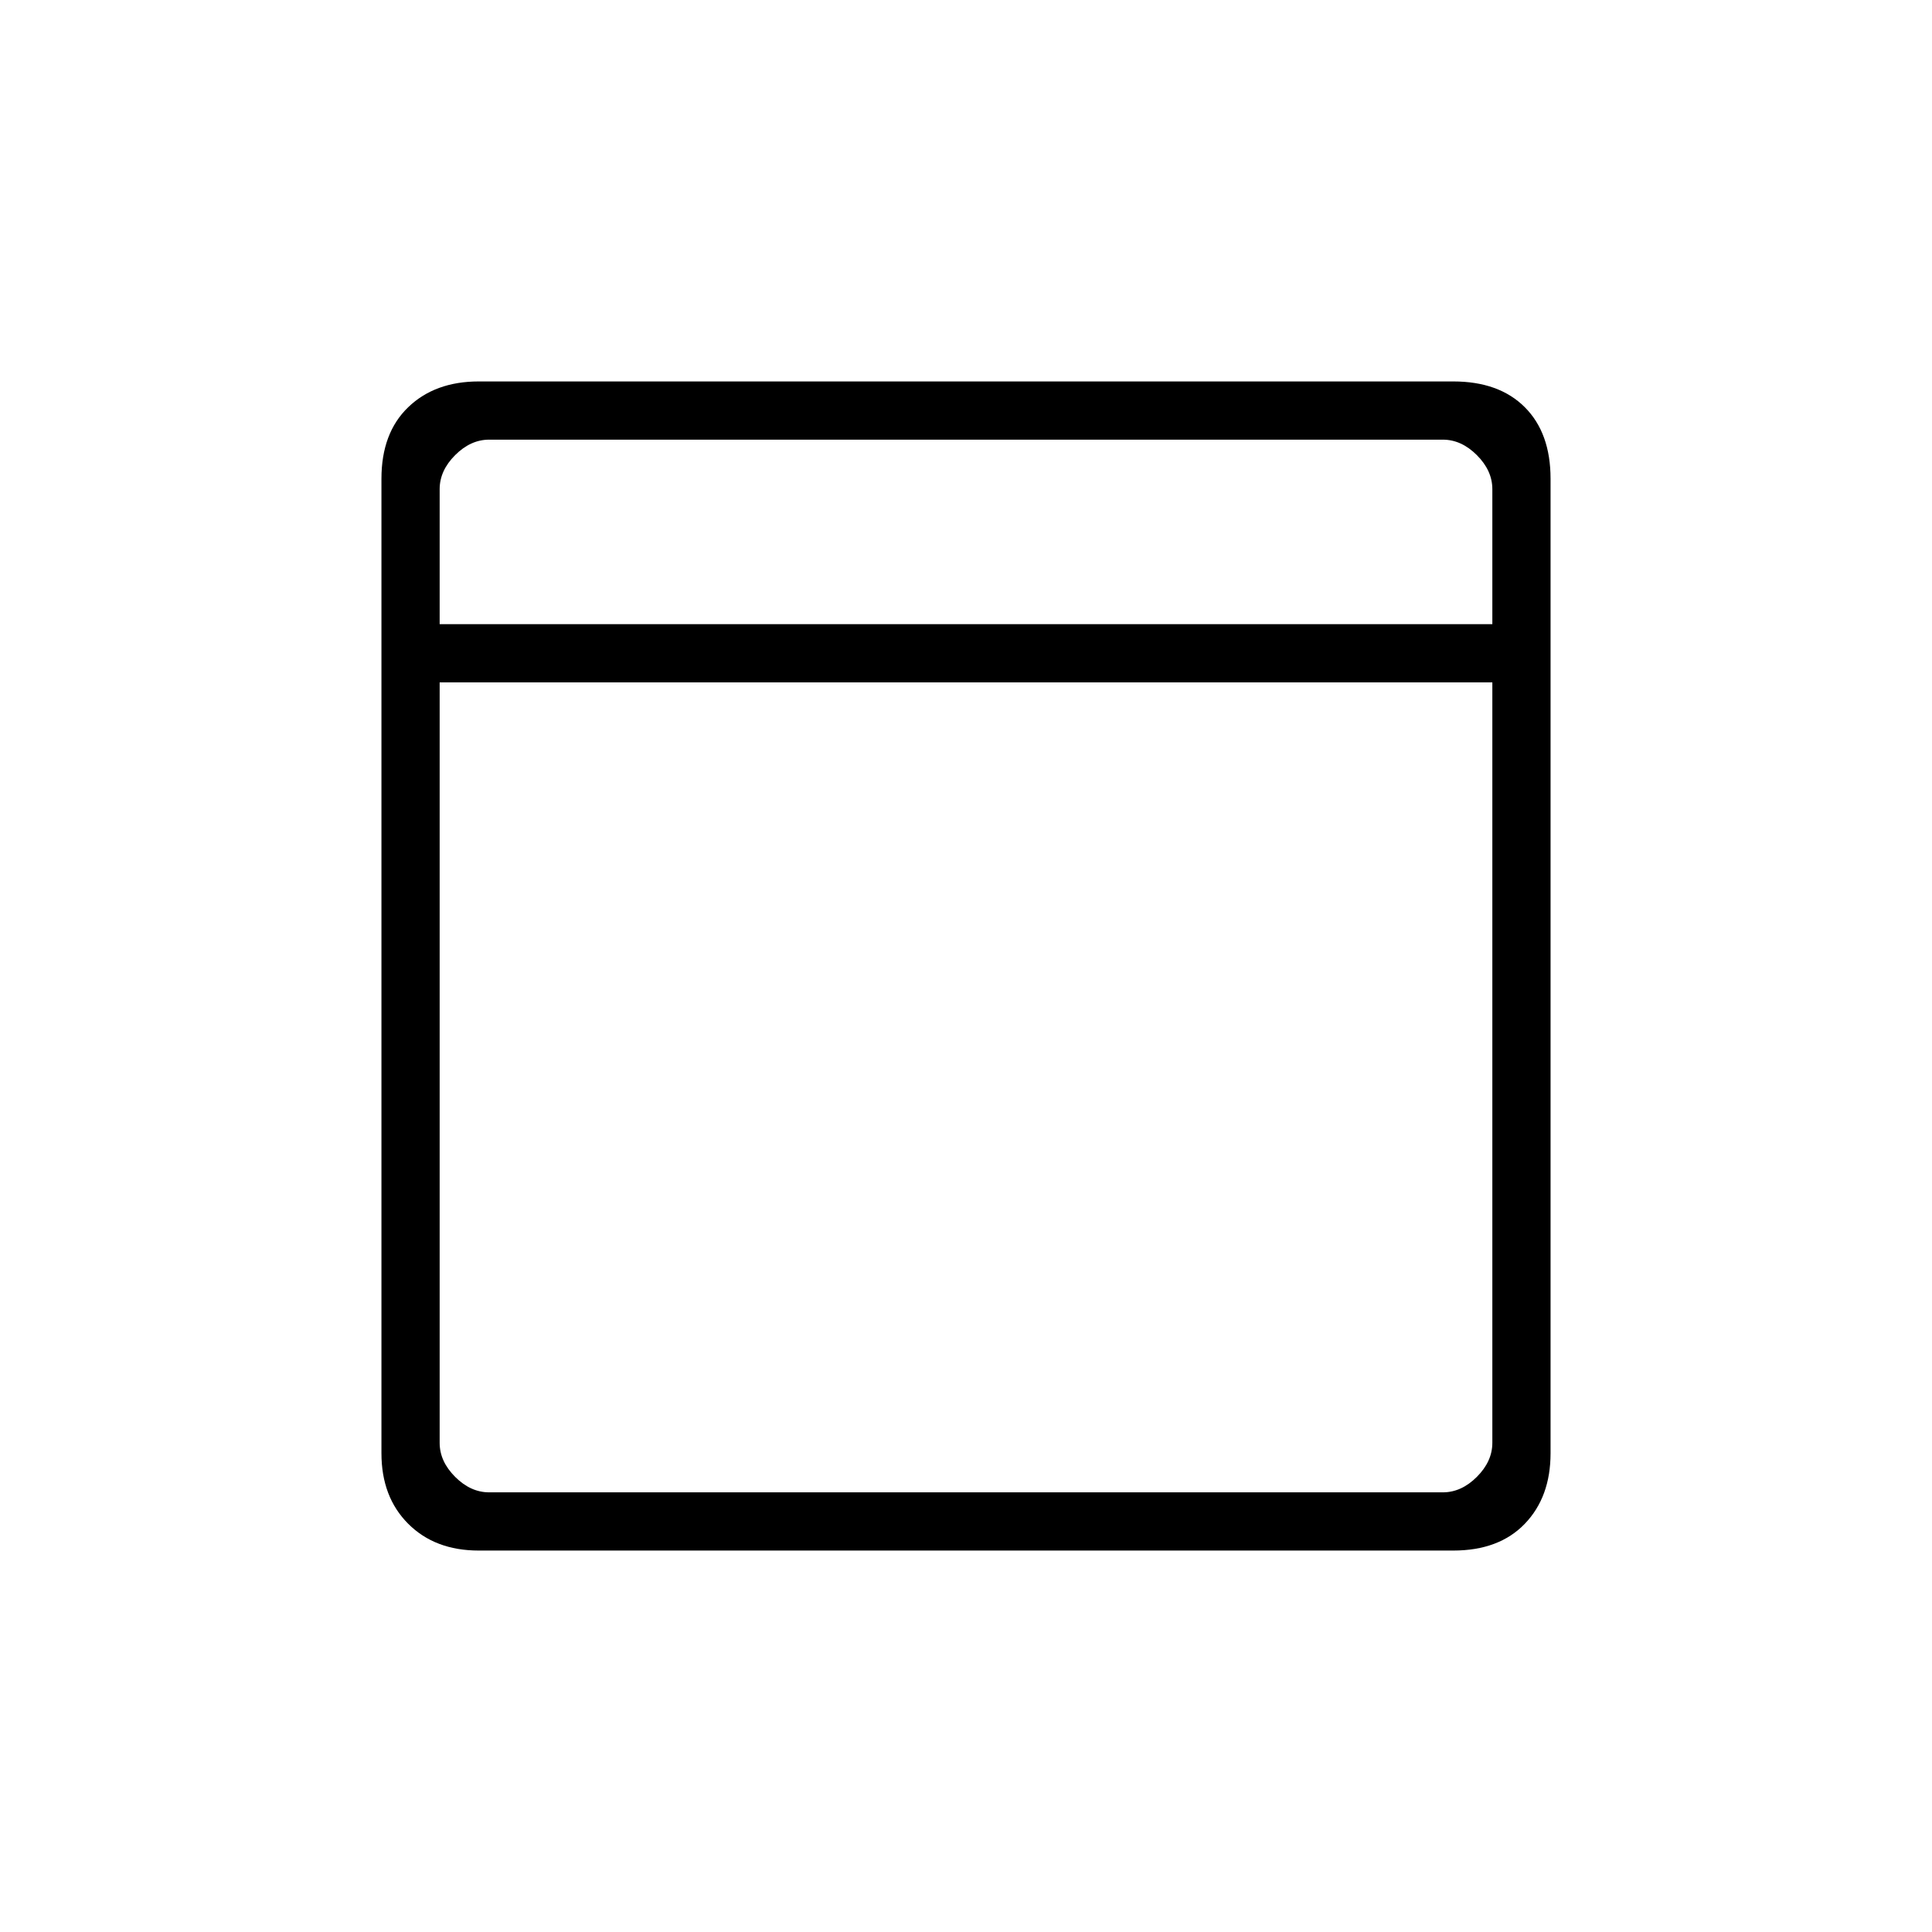 <svg xmlns="http://www.w3.org/2000/svg" height="20" viewBox="0 -960 960 960" width="20"><path d="M237.895-189.538q-21.756 0-35.056-13.301-13.301-13.3-13.301-35.056v-484.21q0-22.756 13.301-35.556 13.3-12.801 35.056-12.801h484.21q22.756 0 35.556 12.801 12.801 12.8 12.801 35.556v484.21q0 21.756-12.801 35.056-12.8 13.301-35.556 13.301h-484.21Zm-19.433-460.308h523.076v-67.077q0-9.231-7.692-16.923-7.692-7.692-16.923-7.692H243.077q-9.231 0-16.923 7.692-7.692 7.692-7.692 16.923v67.077Zm523.076 28.923H218.462v377.846q0 9.231 7.692 16.923 7.692 7.692 16.923 7.692h473.846q9.231 0 16.923-7.692 7.692-7.692 7.692-16.923v-377.846Zm-523.076-28.923v28.923-28.923Zm0 0V-741.538v91.692Zm0 28.923v402.461-402.461Z"/></svg>